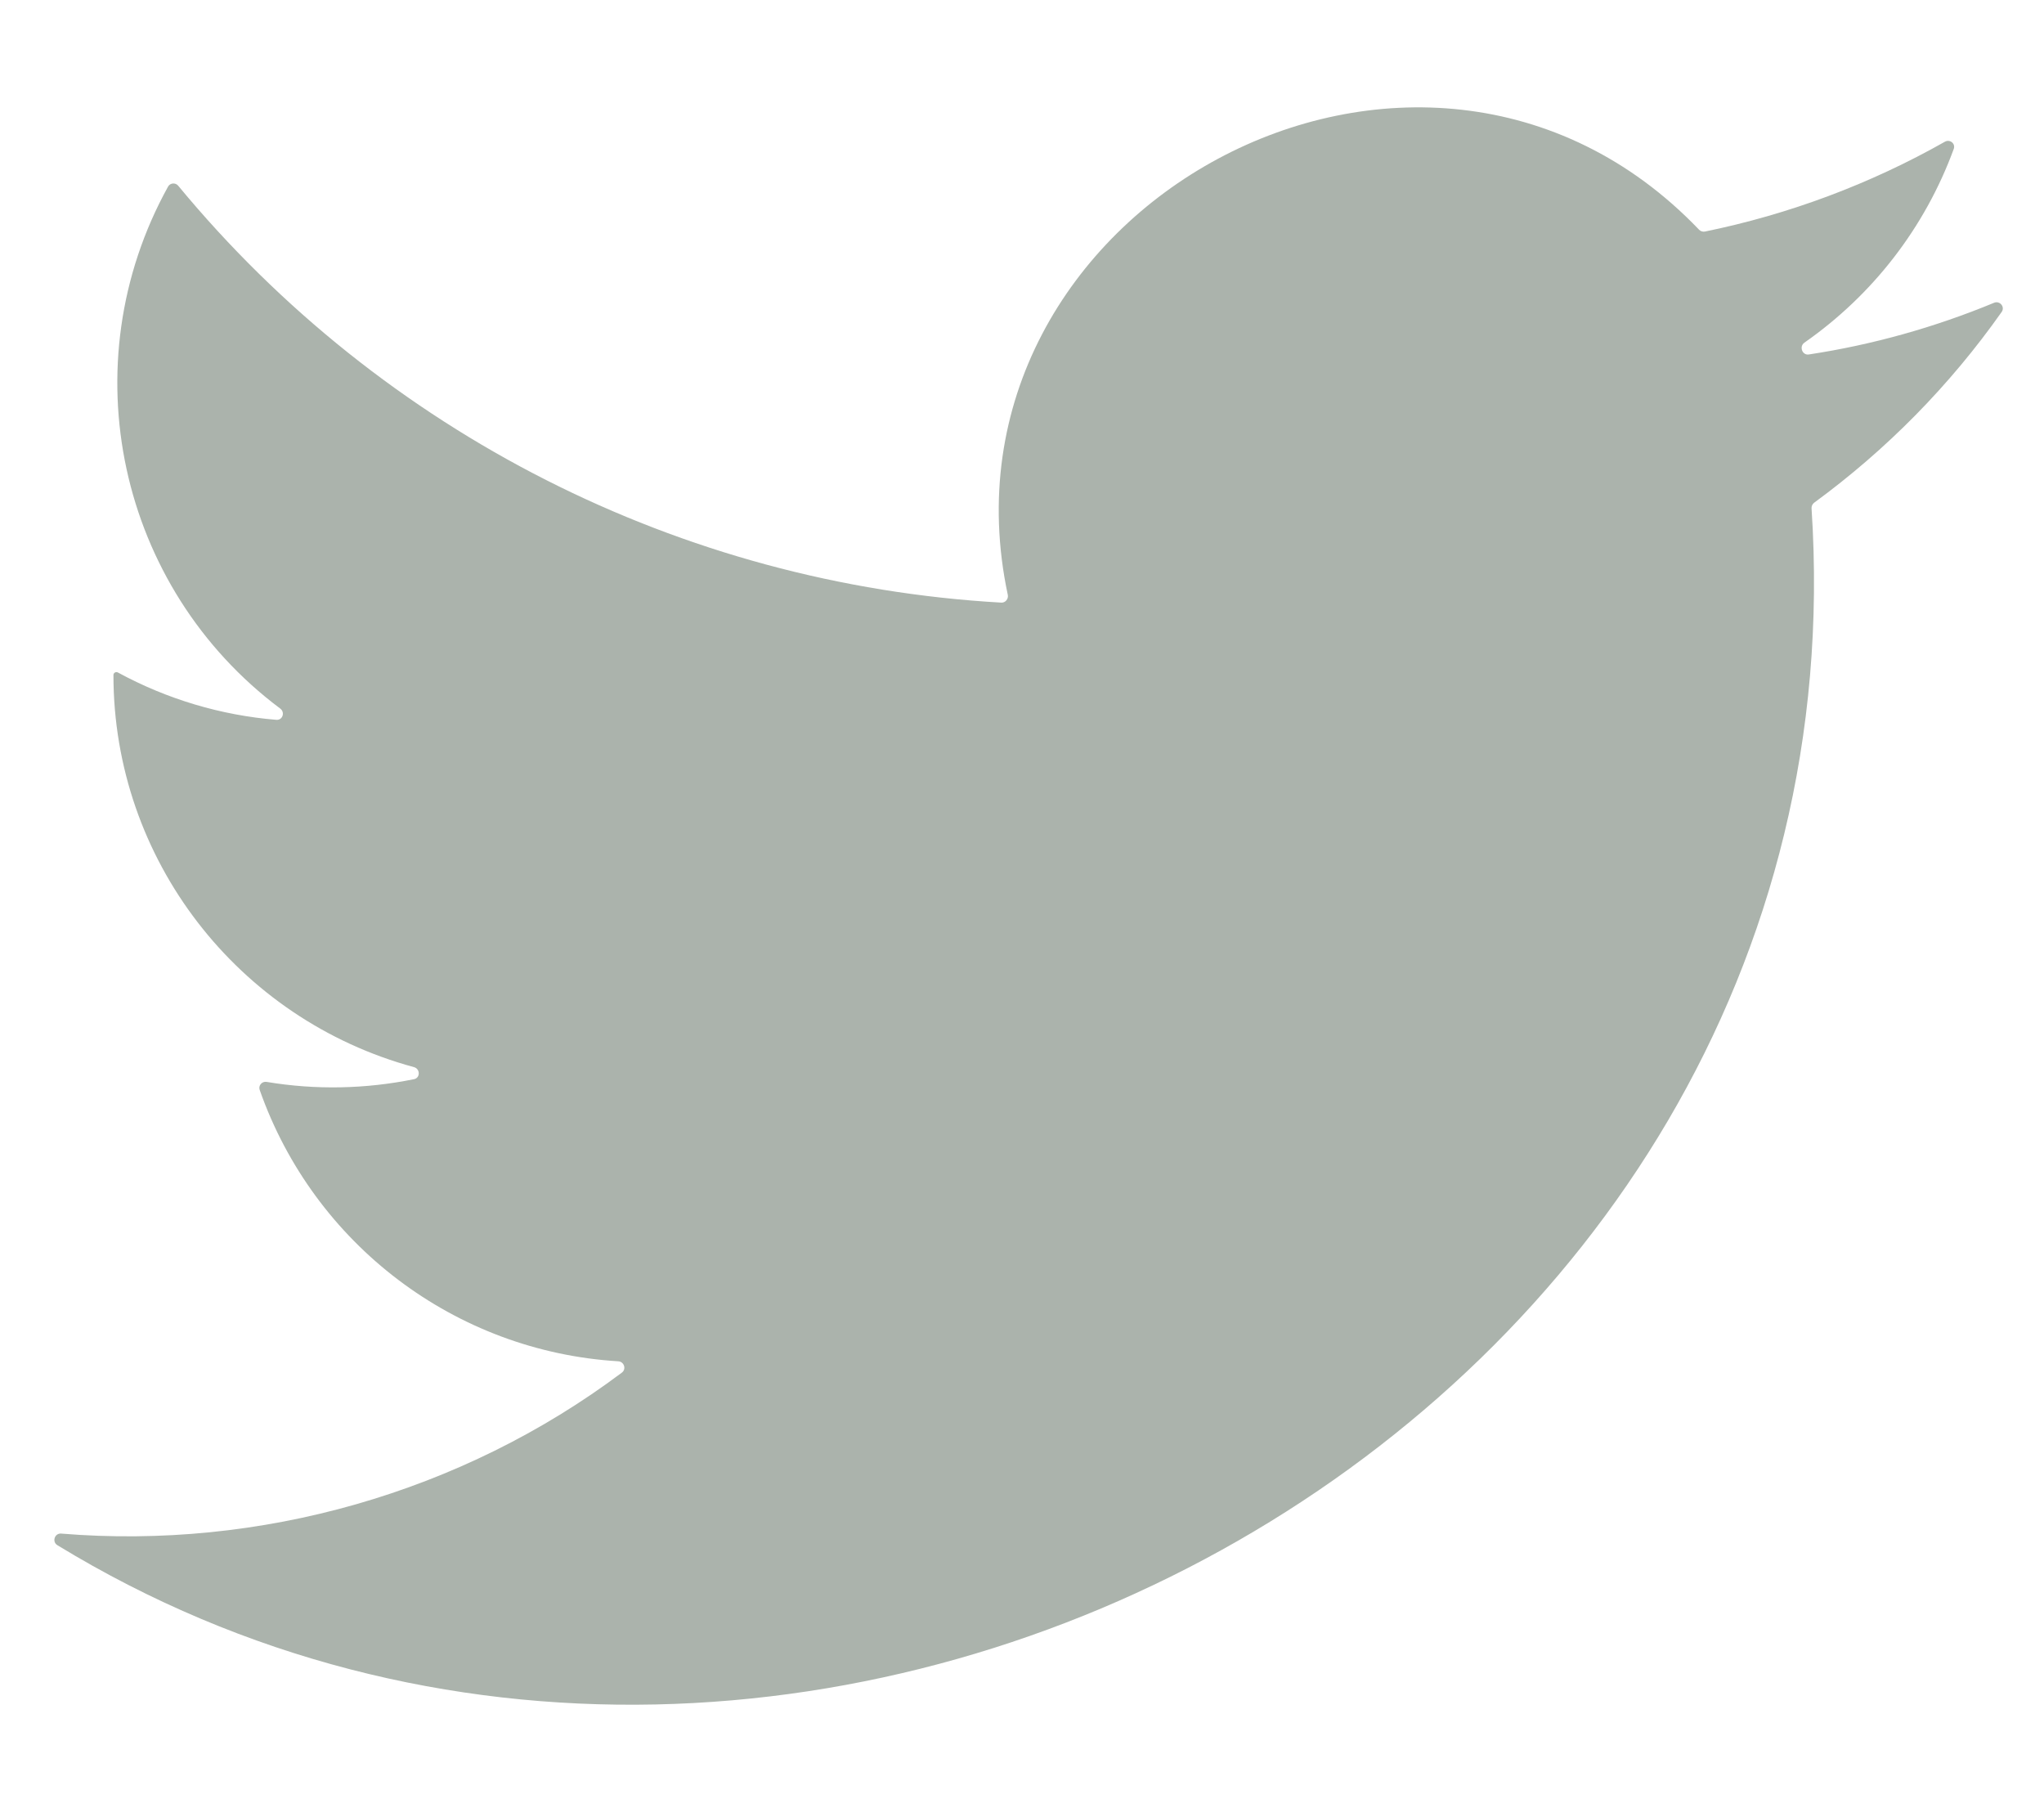 <svg width="18" height="16" viewBox="0 0 18 16" fill="none" xmlns="http://www.w3.org/2000/svg">
    <path d="M15.953 4.476C15.952 4.457 15.96 4.439 15.975 4.427C16.614 3.959 17.17 3.395 17.627 2.747C17.659 2.702 17.611 2.645 17.56 2.666C17.038 2.882 16.49 3.036 15.929 3.121C15.871 3.13 15.842 3.051 15.89 3.017C16.493 2.596 16.951 2.004 17.205 1.312C17.223 1.264 17.171 1.223 17.127 1.248C16.47 1.62 15.753 1.888 15.013 2.039C14.994 2.042 14.975 2.036 14.962 2.022C12.508 -0.54 8.152 1.846 8.875 5.238C8.882 5.273 8.854 5.308 8.818 5.306C5.996 5.146 3.368 3.812 1.569 1.635C1.545 1.606 1.498 1.61 1.48 1.643C0.612 3.212 1.044 5.174 2.468 6.239C2.512 6.272 2.489 6.342 2.434 6.338C1.946 6.298 1.47 6.156 1.038 5.921C1.02 5.912 0.999 5.924 0.999 5.944C0.999 7.567 2.095 8.976 3.646 9.396C3.701 9.411 3.702 9.491 3.646 9.502C3.219 9.589 2.779 9.598 2.348 9.526C2.307 9.519 2.273 9.558 2.287 9.597C2.765 10.956 4.009 11.899 5.445 11.986C5.496 11.989 5.518 12.055 5.476 12.086C4.066 13.143 2.291 13.647 0.539 13.503C0.481 13.498 0.456 13.575 0.505 13.605C7.094 17.627 16.484 12.527 15.953 4.476Z" fill="#ABB3AC"/>
</svg>
